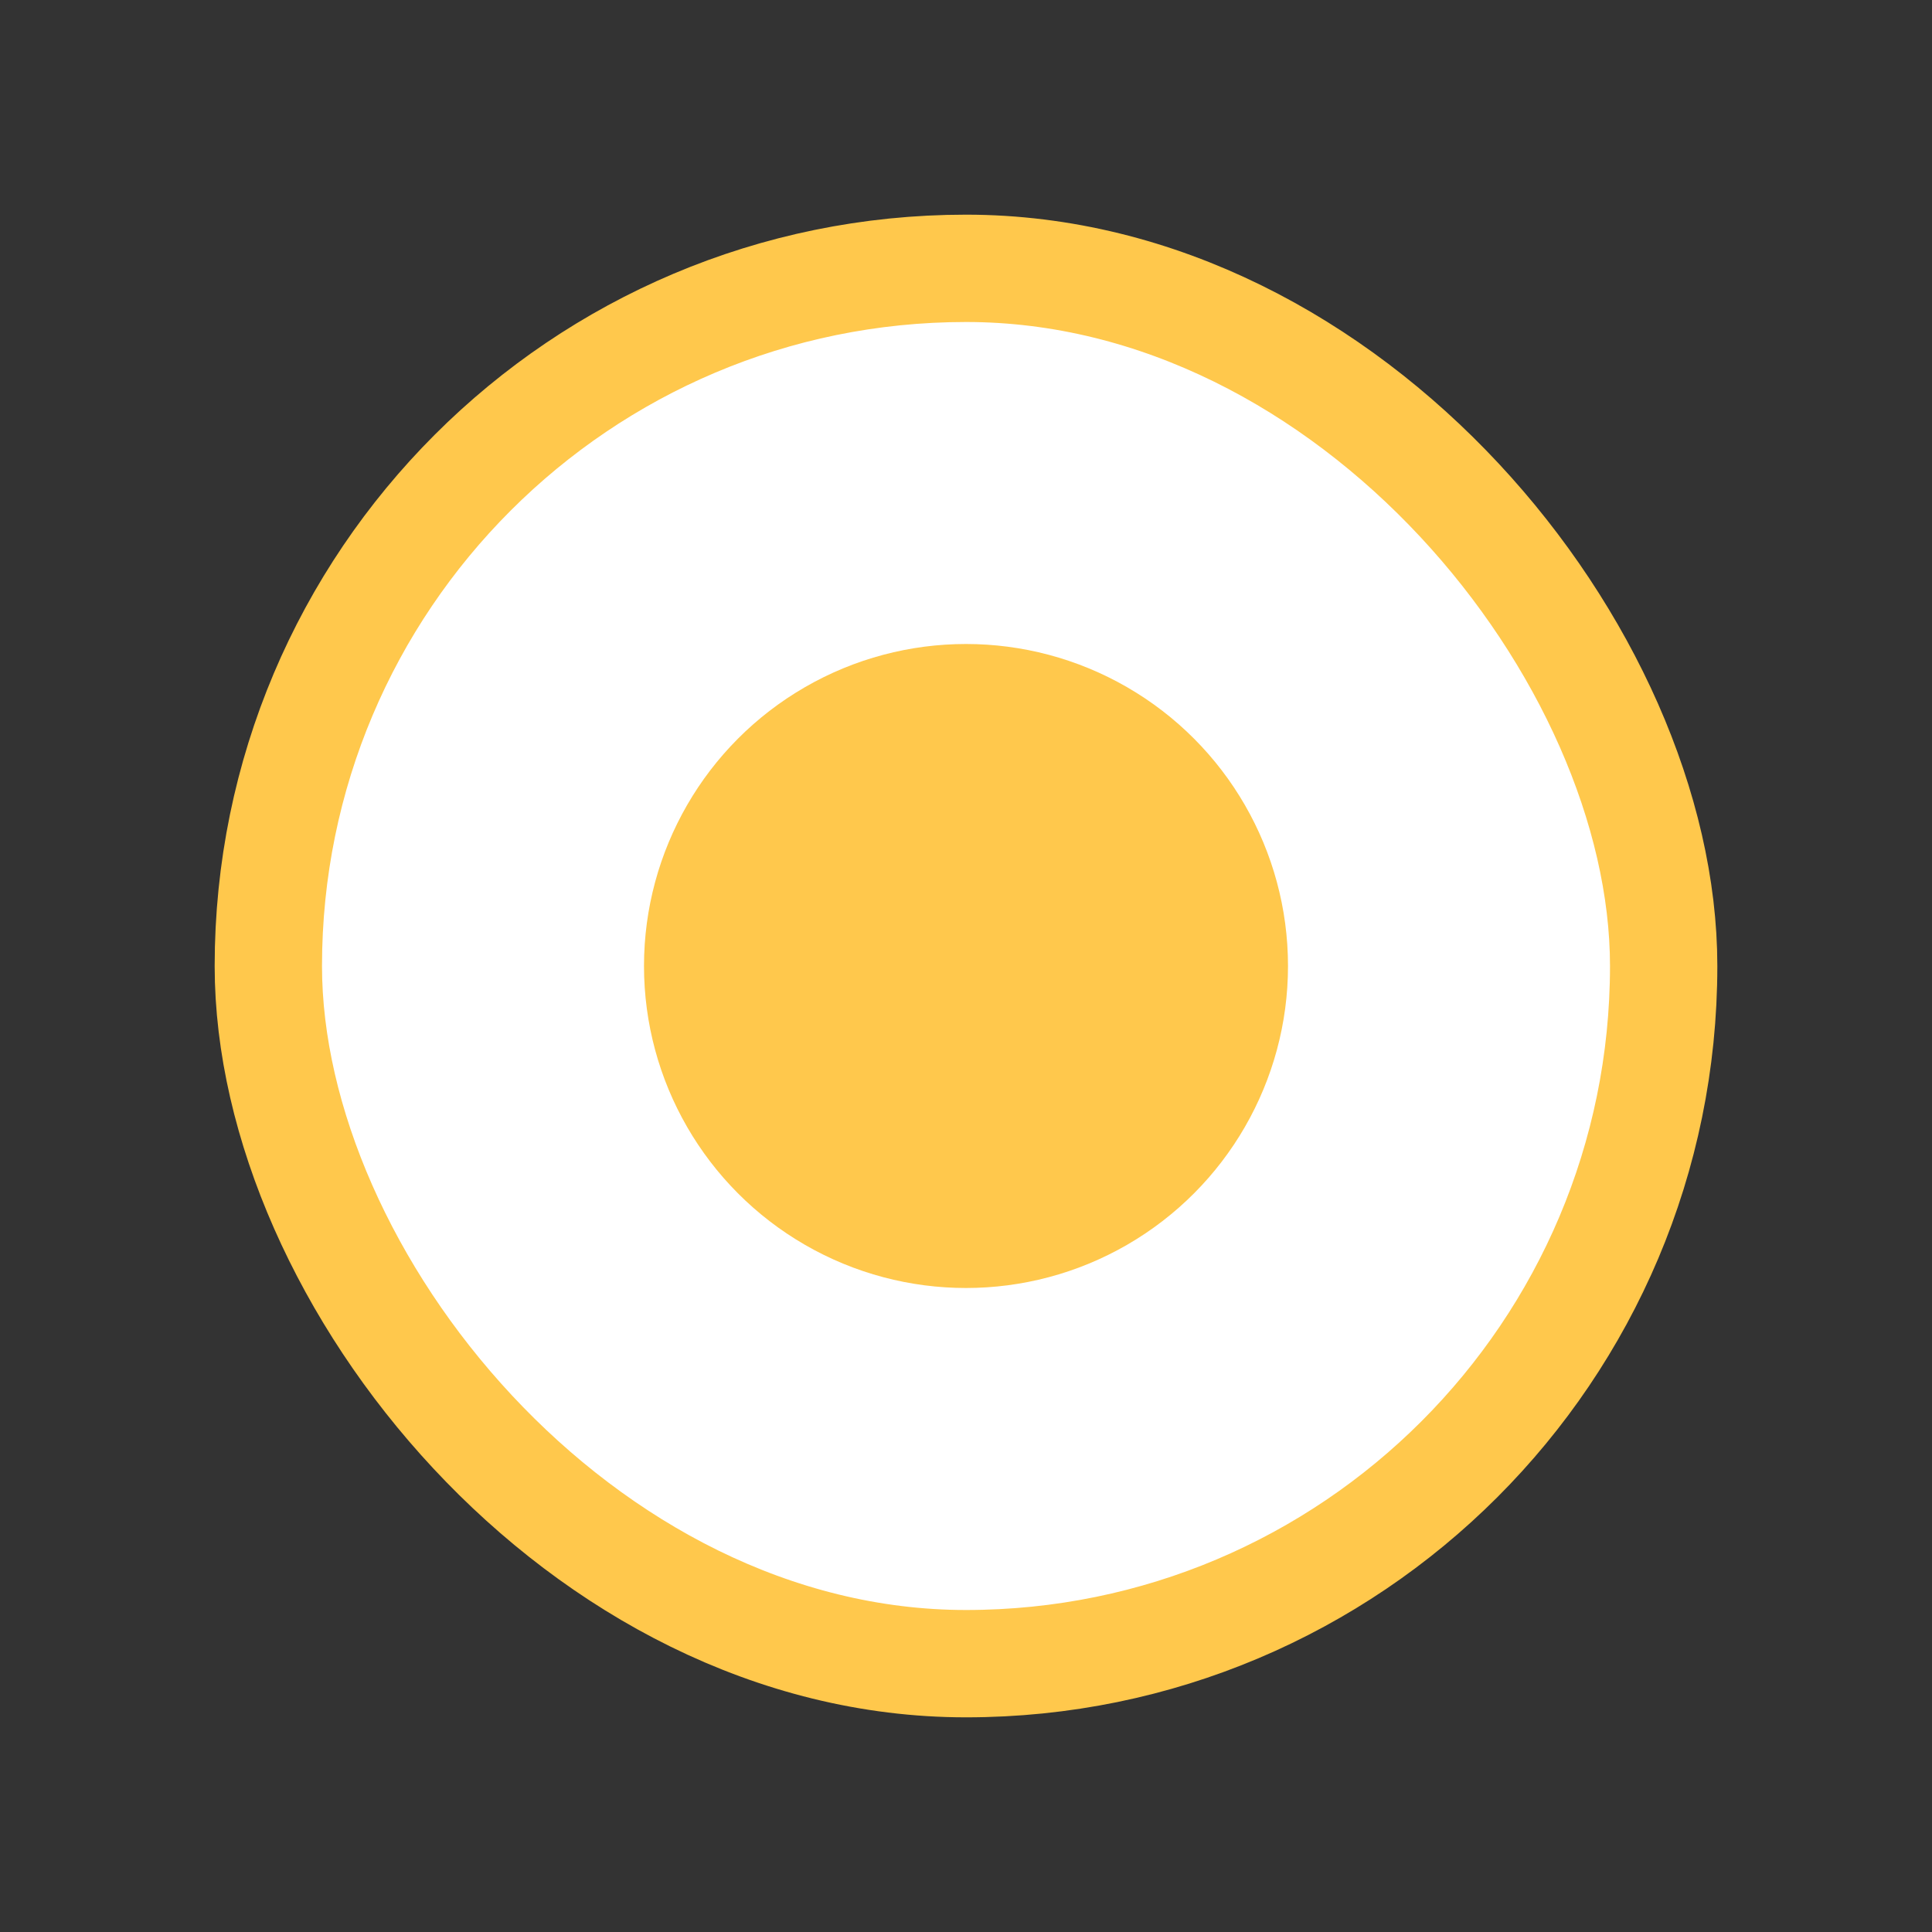 <svg width="18" height="18" viewBox="0 0 18 18" fill="none" xmlns="http://www.w3.org/2000/svg">
<rect x="0" y="0" width="18" height="18" fill="#333333" stroke="none"/>
<rect x="2.5" y="2.5" width="13" height="13" rx="6.5" fill="white"/>
<rect x="2.5" y="2.5" width="13" height="13" rx="6.5" stroke="#FFC84C"/>
<circle cx="9" cy="9" r="3" fill="#FFC84C"/>
</svg>
